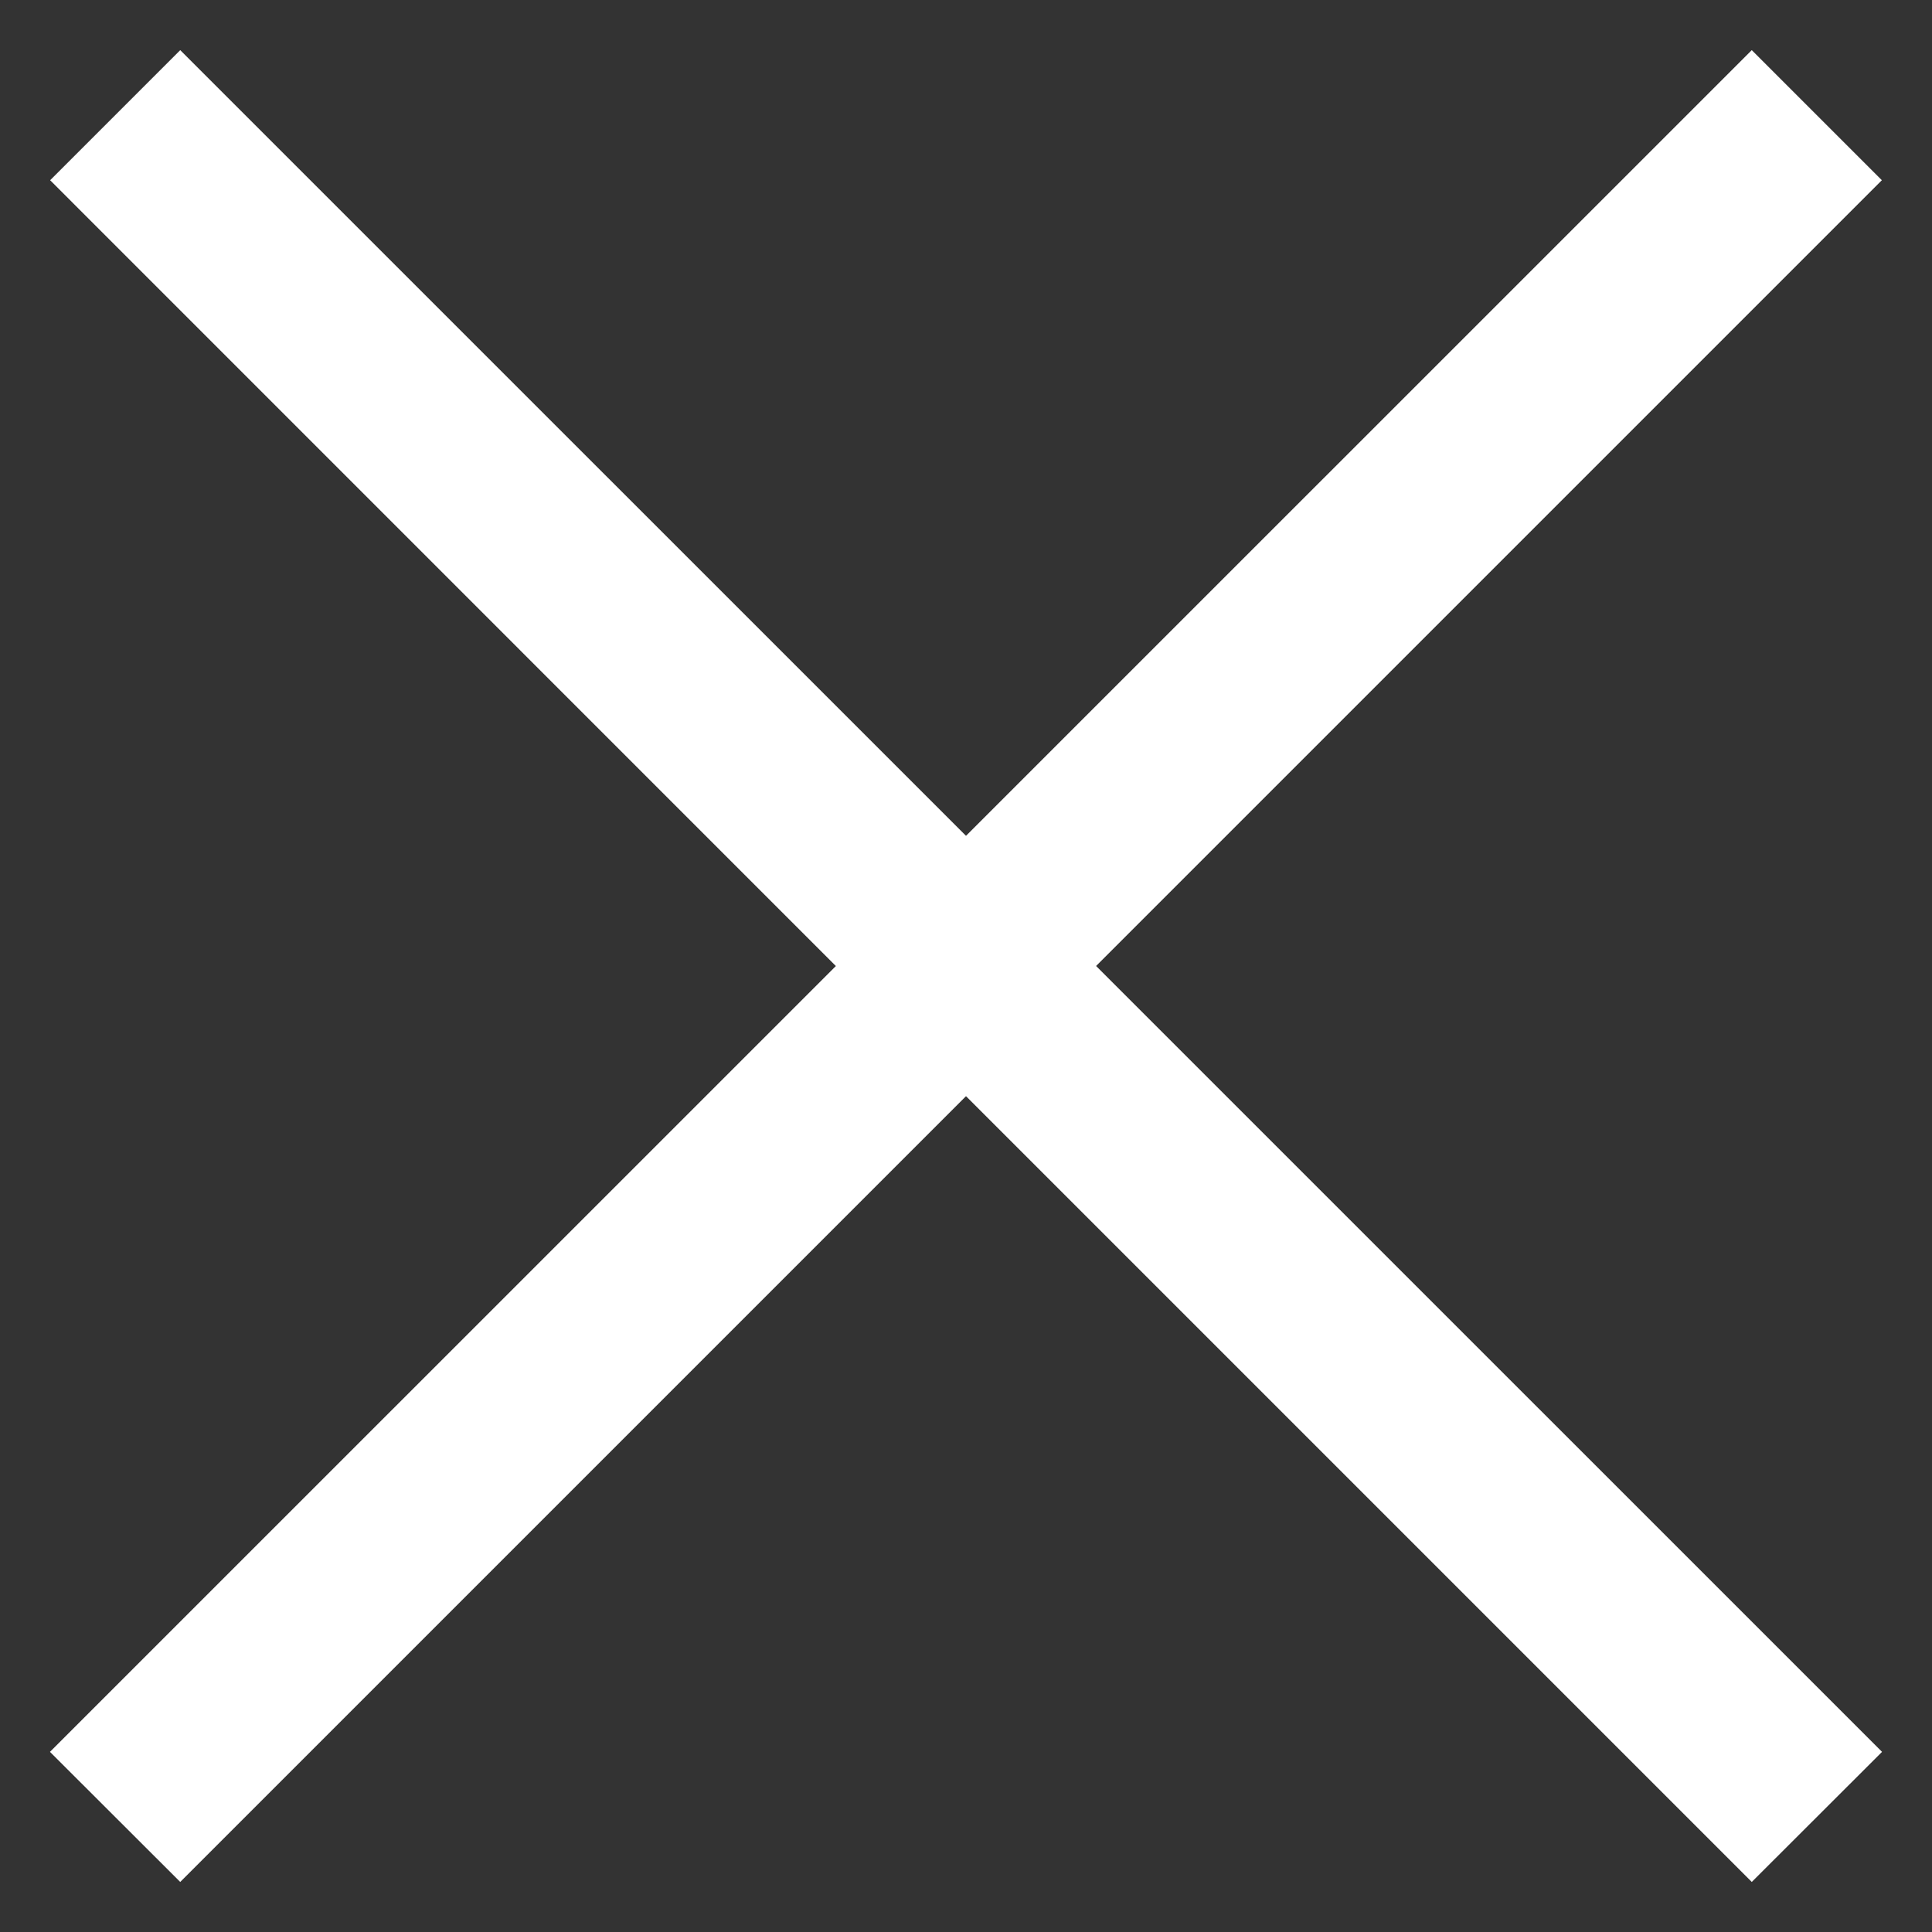 <svg width="21" height="21" fill="none" xmlns="http://www.w3.org/2000/svg"><rect width="100%" height="100%" fill="#333333" stroke="none"/><path fill-rule="evenodd" clip-rule="evenodd" d="M9.086 10.5L.543 19.042l1.416 1.414 8.541-8.541 8.541 8.541 1.416-1.414-8.543-8.542 8.541-8.541L19.041.545 10.5 9.085 1.959.545.545 1.959l8.54 8.541z" fill="#fff"/></svg>